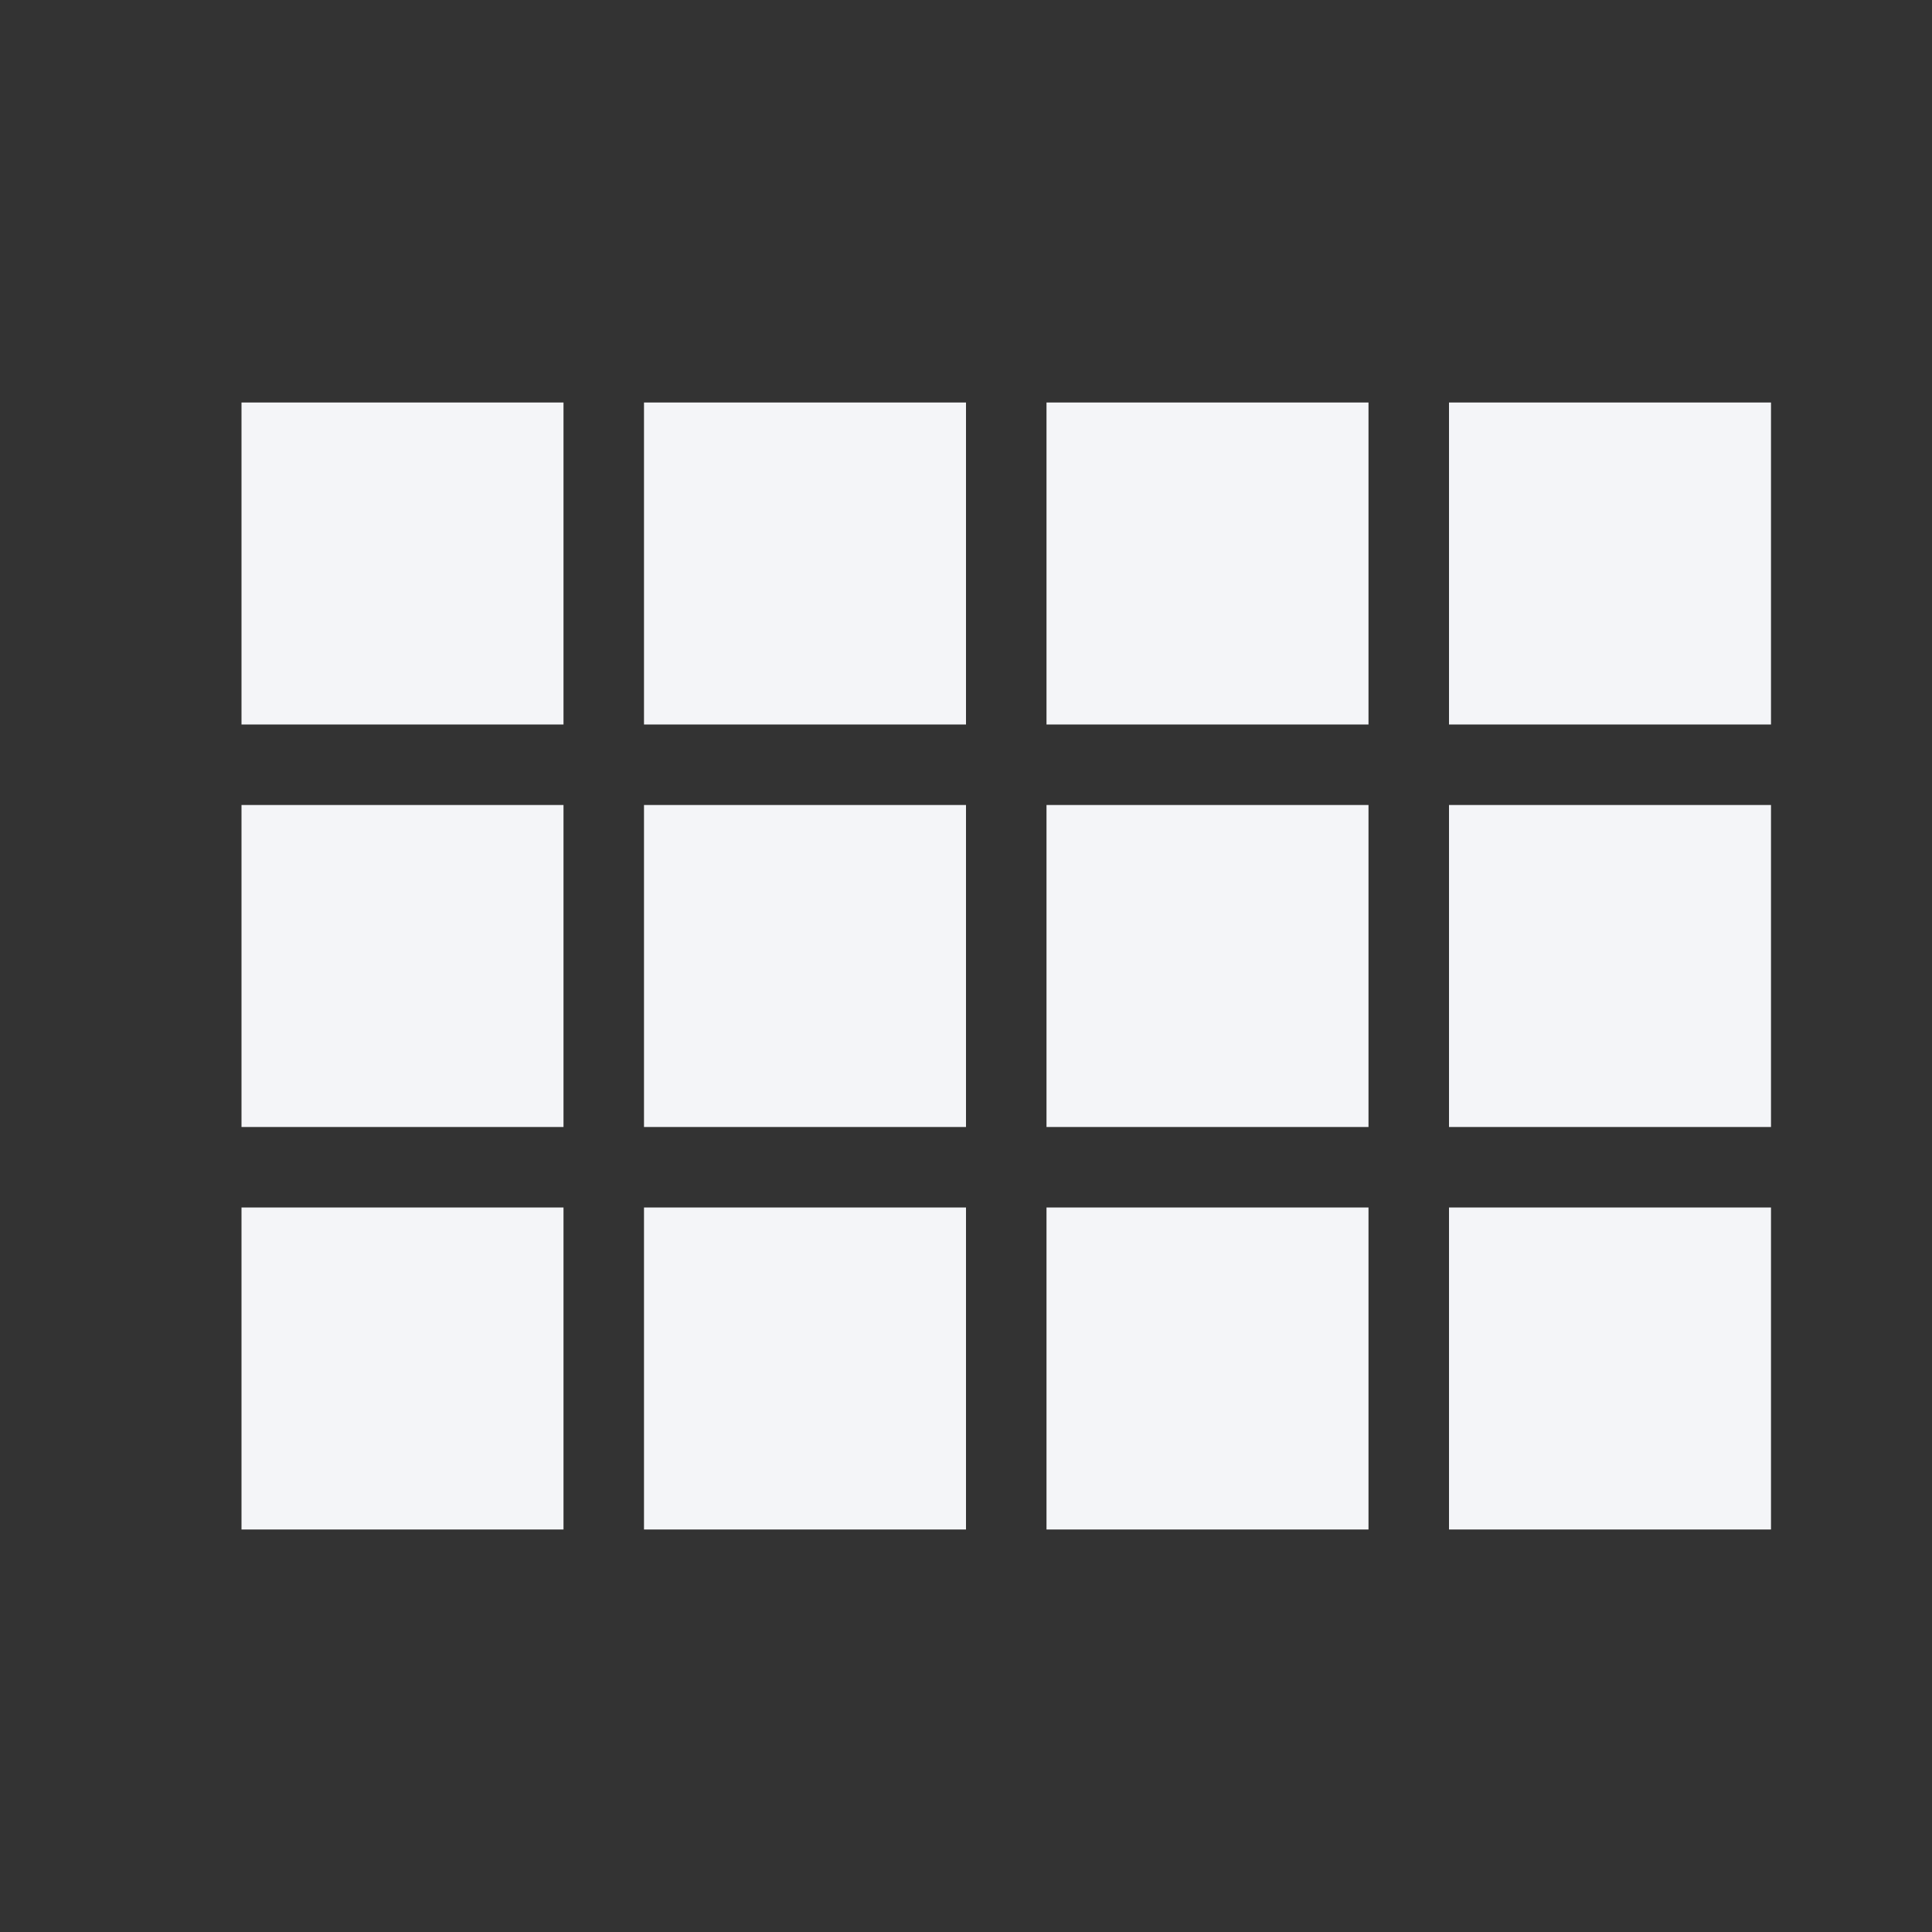 <?xml version="1.0" encoding="UTF-8"?><!DOCTYPE svg PUBLIC "-//W3C//DTD SVG 1.1//EN" "http://www.w3.org/Graphics/SVG/1.1/DTD/svg11.dtd"><svg fill="#f4f5f8" xmlns="http://www.w3.org/2000/svg" xmlns:xlink="http://www.w3.org/1999/xlink" version="1.1" id="mdi-view-comfy" width="24" height="24" viewBox="0 0 24 24"><rect x="0" y="0" width="24" height="24" fill="#333333" stroke="none"/><path d="M3,9H7V5H3V9M3,14H7V10H3V14M8,14H12V10H8V14M13,14H17V10H13V14M8,9H12V5H8V9M13,5V9H17V5H13M18,14H22V10H18V14M3,19H7V15H3V19M8,19H12V15H8V19M13,19H17V15H13V19M18,19H22V15H18V19M18,5V9H22V5H18Z" /></svg>